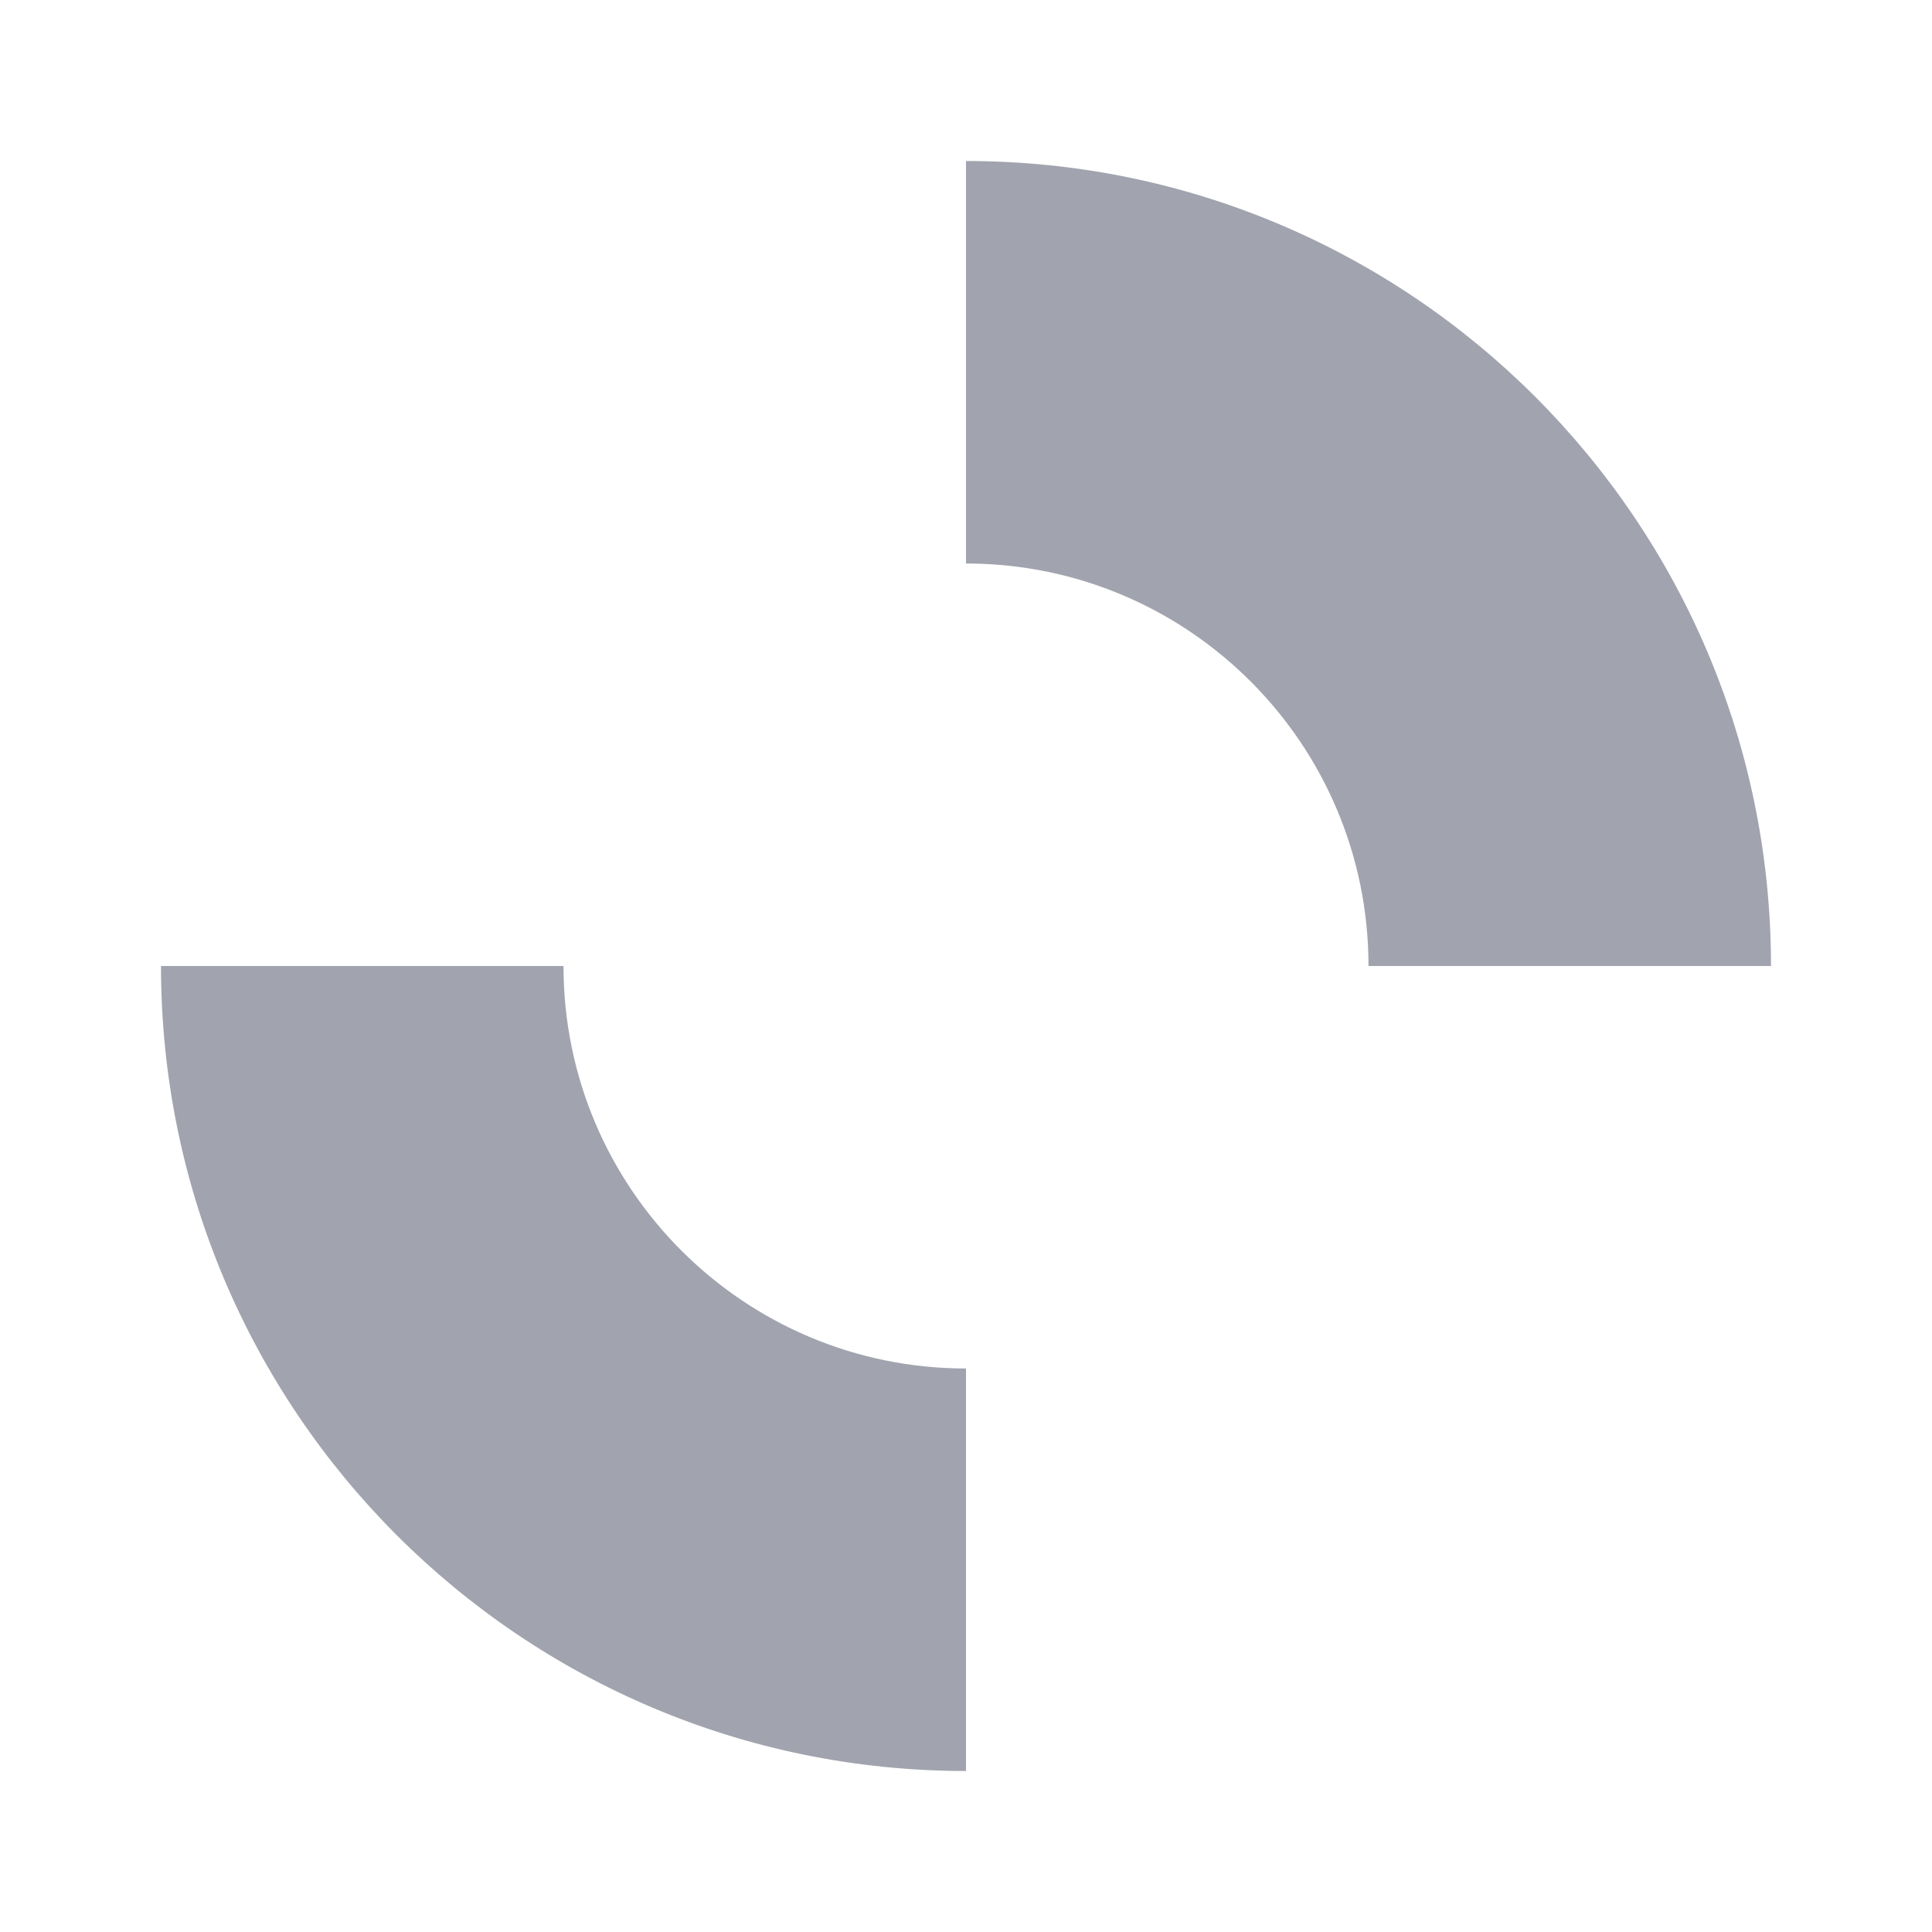 <svg width="24" height="24" viewBox="0 0 24 24" fill="none" xmlns="http://www.w3.org/2000/svg">
<g opacity="0.4">
<path d="M2 12C2 17.523 6.477 22 12 22V17C9.239 17 7 14.761 7 12H2Z" fill="#141B34"/>
<path d="M22 12C22 6.477 17.523 2 12 2V7C14.761 7 17 9.239 17 12H22Z" fill="#141B34"/>
</g>
<circle cx="12" cy="12" r="10" class="pr-icon-duotone-primary-stroke" stroke-width="1.5"/>
<circle cx="12" cy="12" r="5" class="pr-icon-duotone-primary-stroke" stroke-width="1.5"/>
<path d="M7 12H2" class="pr-icon-duotone-primary-stroke" stroke-width="1.5" stroke-linecap="round"/>
<path d="M22 12H17" class="pr-icon-duotone-primary-stroke" stroke-width="1.5" stroke-linecap="round"/>
<path d="M12 17L12 22" class="pr-icon-duotone-primary-stroke" stroke-width="1.5" stroke-linecap="round" stroke-linejoin="round"/>
<path d="M12 2L12 7" class="pr-icon-duotone-primary-stroke" stroke-width="1.5" stroke-linecap="round" stroke-linejoin="round"/>
</svg>

